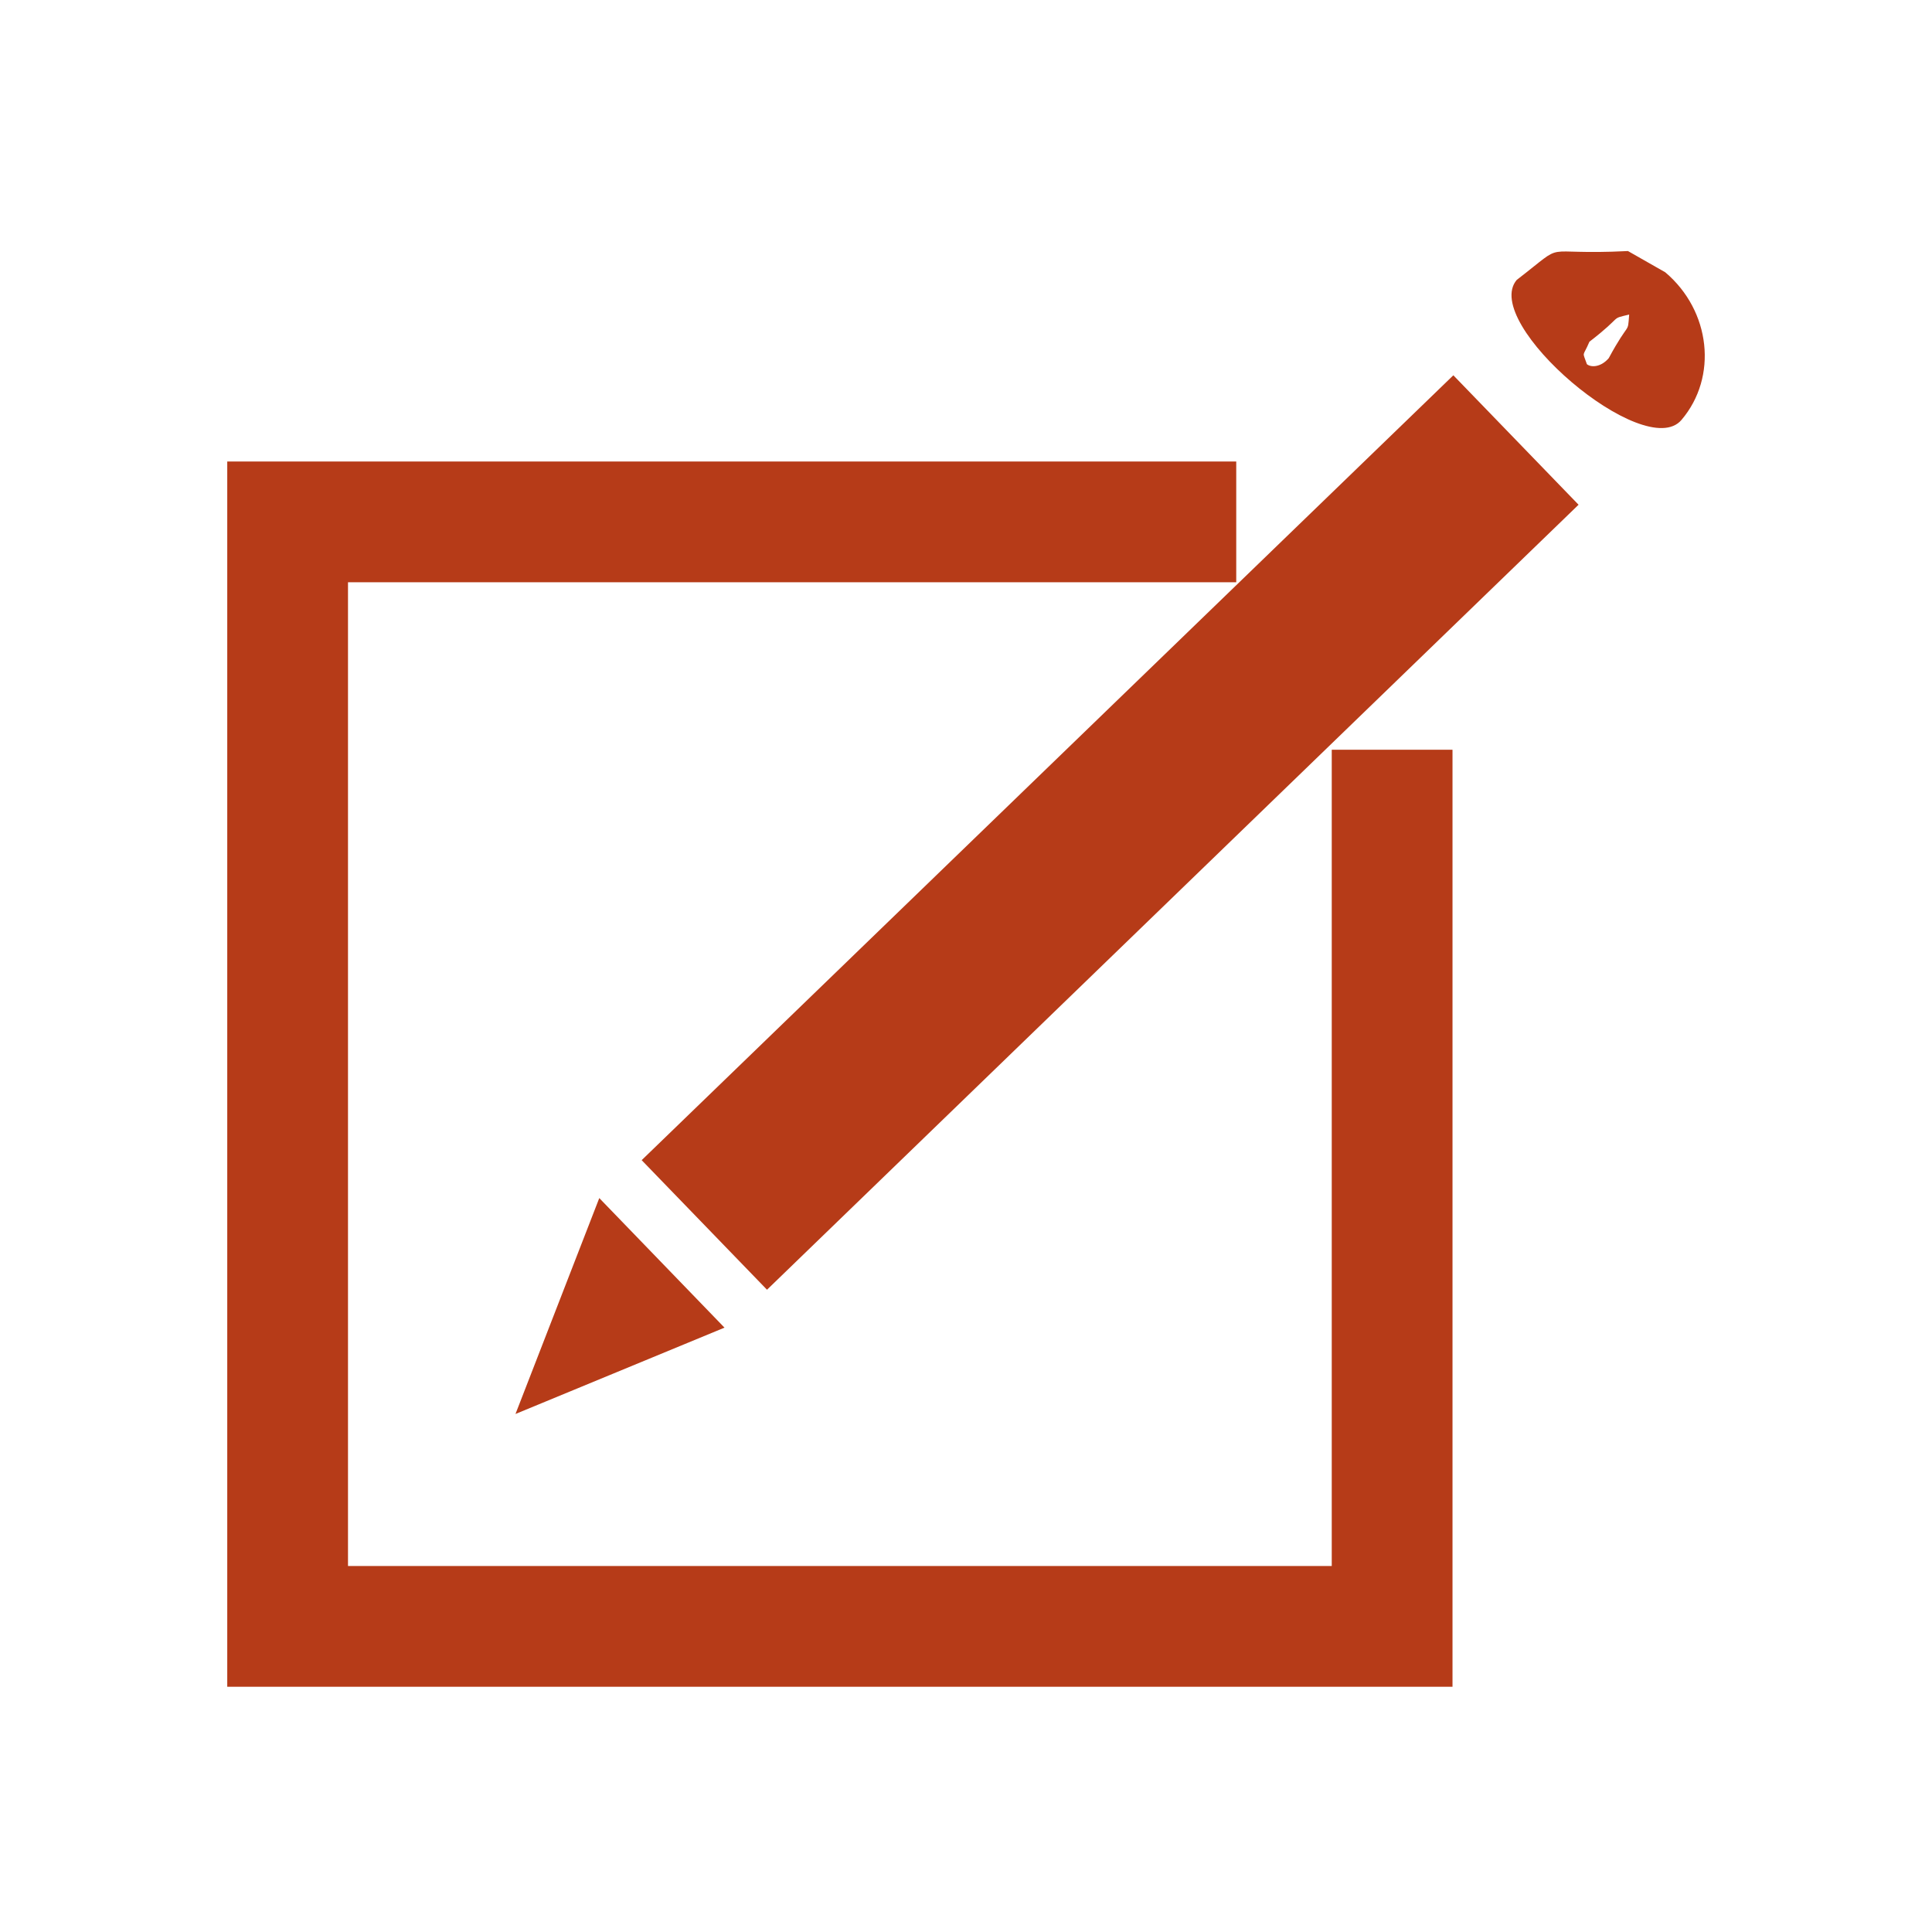 <?xml version="1.0" encoding="UTF-8"?>
<!DOCTYPE svg PUBLIC "-//W3C//DTD SVG 1.1//EN" "http://www.w3.org/Graphics/SVG/1.1/DTD/svg11.dtd">
<svg version="1.1" xmlns="http://www.w3.org/2000/svg" xmlns:xlink="http://www.w3.org/1999/xlink" x="0" y="0" width="16" height="16" viewBox="0, 0, 16, 16">
  <g id="Ebene_1">
    <g>
      <path d="M12.036,3.108 L13.073,4.18 L6.352,10.681 L5.314,9.608 L12.036,3.108 z" fill="#B63B18"/>
      <path d="M13.482,2.079 L13.791,2.255 C14.168,2.574 14.228,3.122 13.925,3.478 C13.622,3.834 12.259,2.674 12.561,2.318 C13.001,1.98 12.716,2.118 13.482,2.079 z M13.492,2.605 C13.326,2.645 13.452,2.607 13.163,2.83 C13.106,2.964 13.103,2.902 13.142,3.016 C13.177,3.045 13.259,3.041 13.323,2.966 C13.497,2.644 13.479,2.776 13.492,2.605 z" fill="#B63B18"/>
      <path d="M4.963,9.922 L6,10.995 L4.269,11.71 L4.963,9.922 z" fill="#B63B18"/>
      <path d="M10.238,3.822 L10.238,4.822 L2.882,4.822 L2.882,12.969 L11.029,12.969 L11.029,6.209 L12.029,6.209 L12.029,13.969 L1.882,13.969 L1.882,3.822 L10.238,3.822 z" fill="#B63B18"/>
    </g>
  </g>
</svg>

